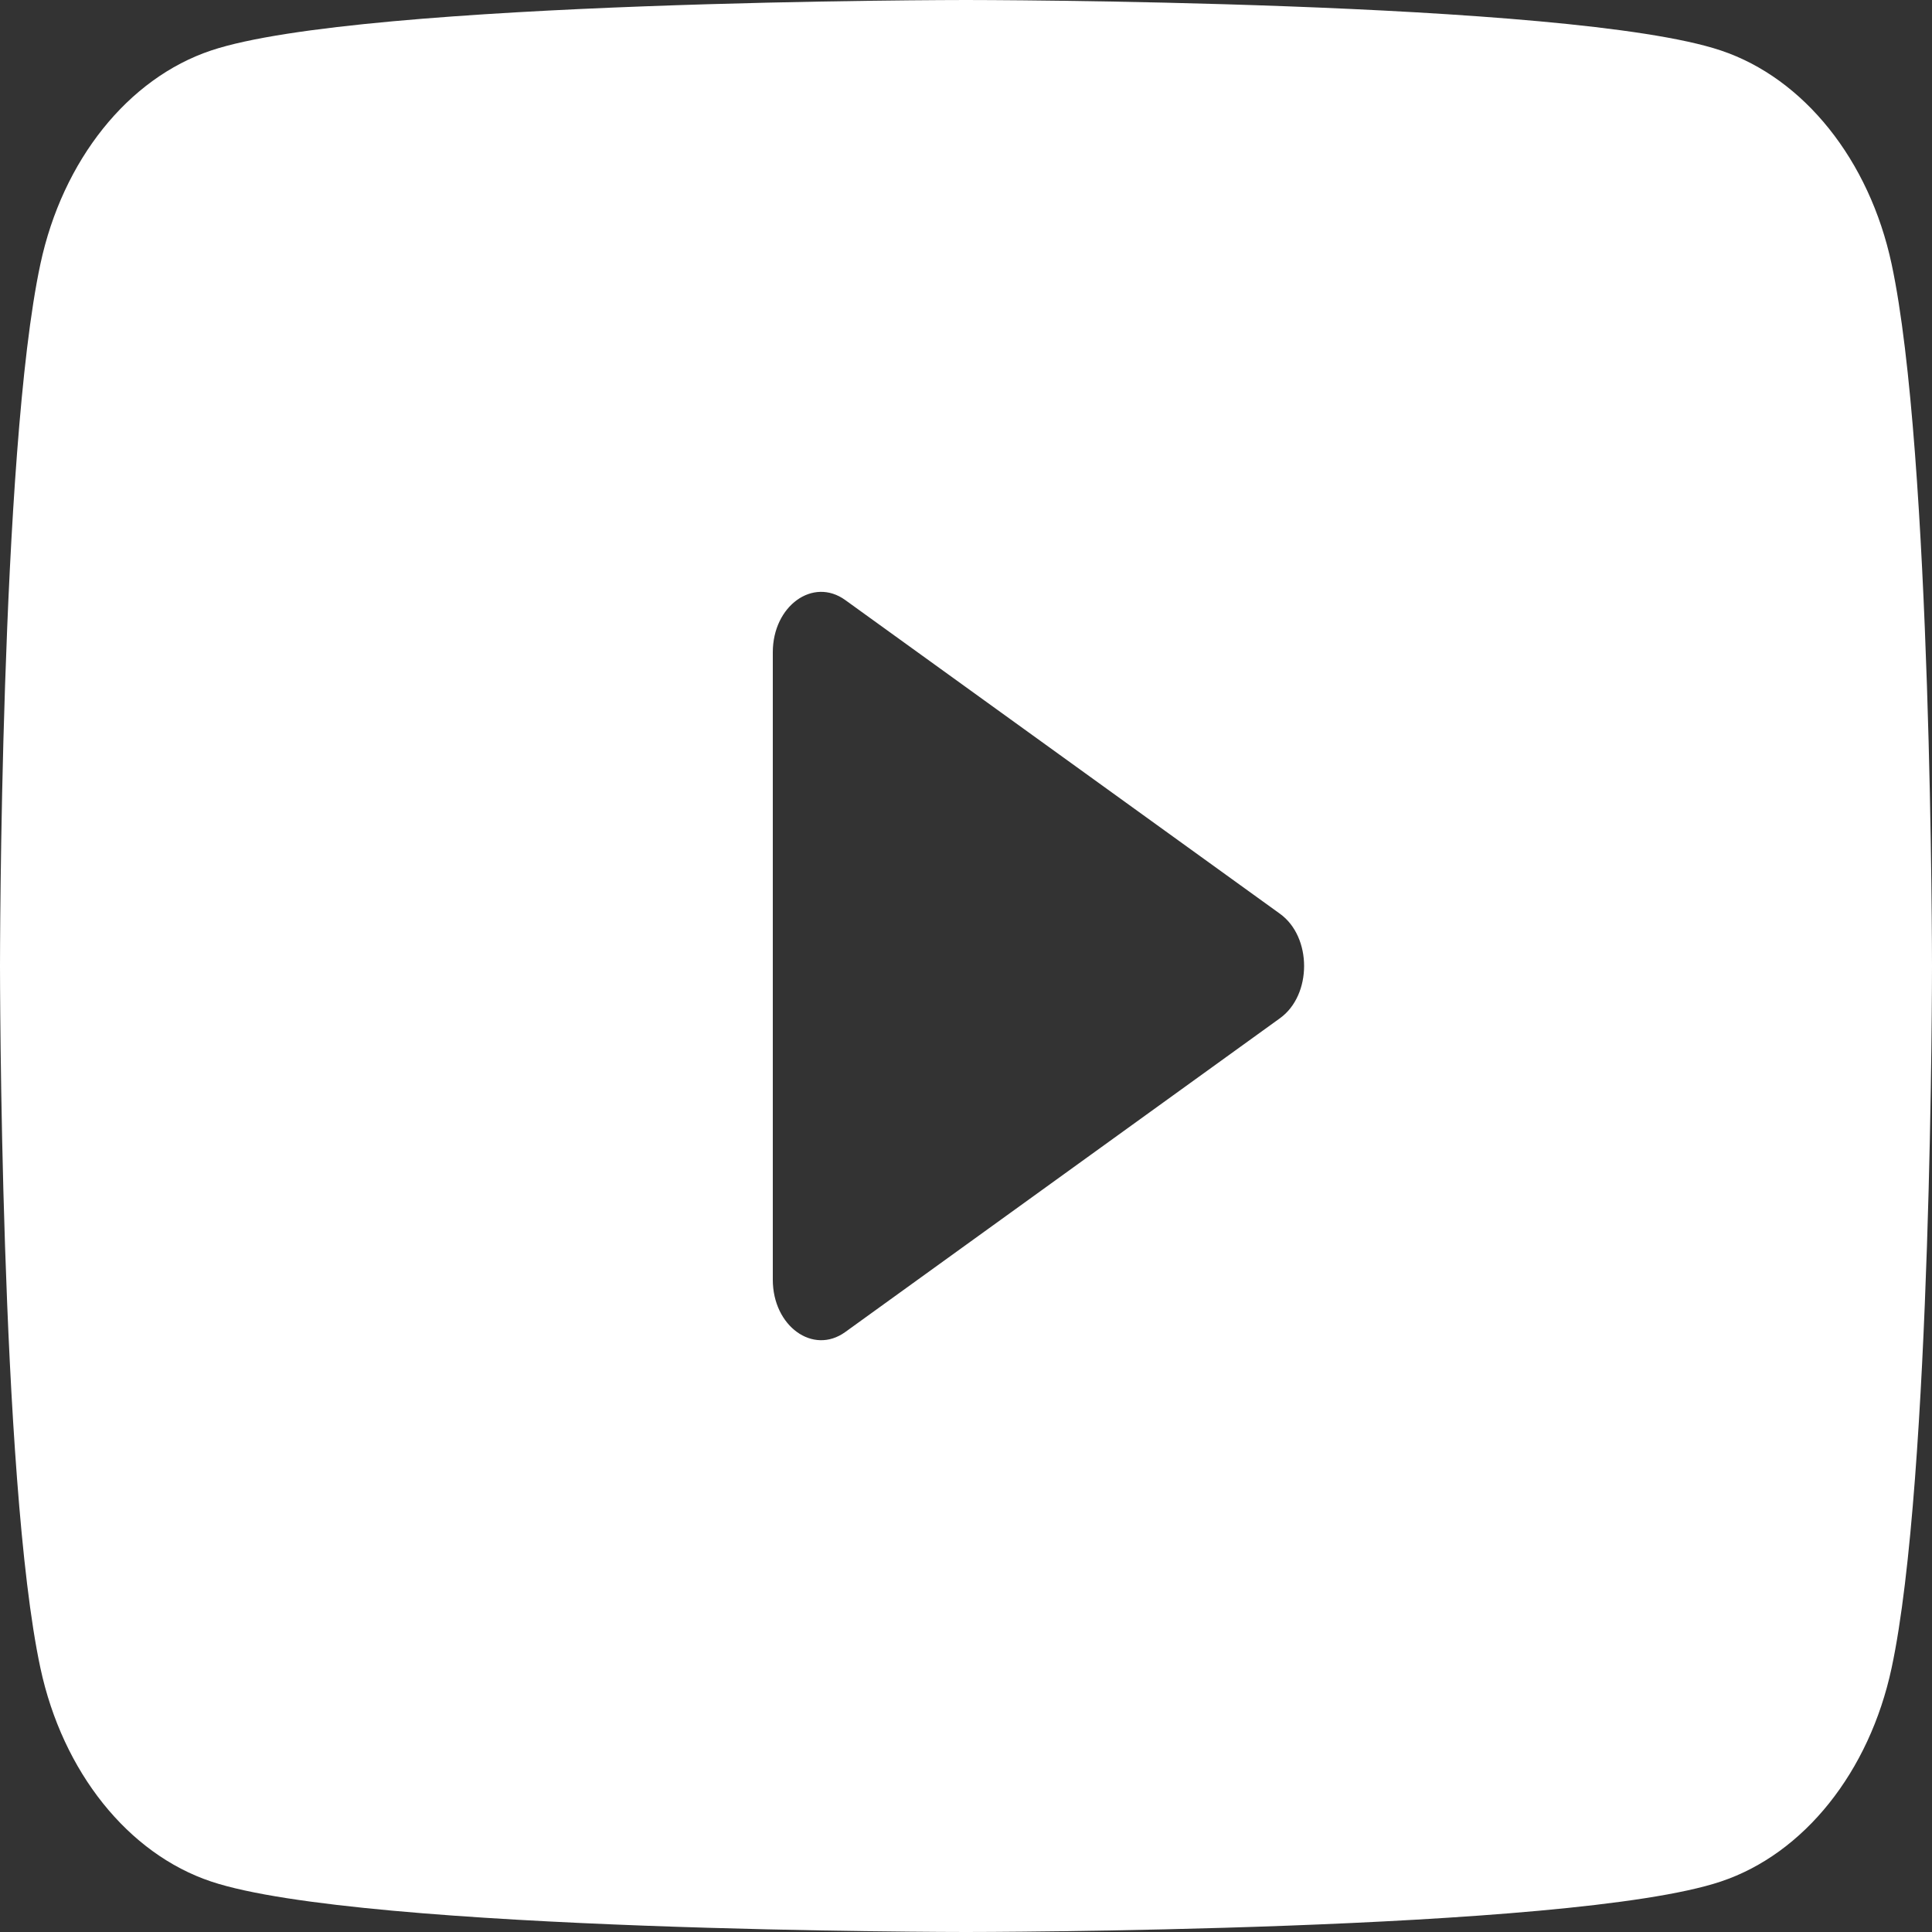 <svg width="24" height="24" viewBox="0 0 24 24" fill="none" xmlns="http://www.w3.org/2000/svg">
<rect x="0" y="0" width="24" height="24" fill="#333333" stroke="none"/>
<path d="M23.498 3.279C23.222 1.989 22.409 0.972 21.377 0.627C19.505 3.12924e-07 12 0 12 0C12 0 4.495 3.12924e-07 2.623 0.627C1.591 0.972 0.778 1.989 0.502 3.279C-3.57628e-08 5.619 0 12 0 12C0 12 -3.57628e-08 18.381 0.502 20.721C0.778 22.011 1.591 23.028 2.623 23.373C4.495 24 12 24 12 24C12 24 19.505 24 21.377 23.373C22.41 23.028 23.222 22.011 23.498 20.721C24 18.381 24 12 24 12C24 12 24 5.619 23.498 3.279ZM9.6 15.897V8.103C9.6 7.526 10.1 7.165 10.5 7.454L15.9 11.351C16.3 11.639 16.3 12.361 15.9 12.649L10.5 16.547C10.1 16.836 9.6 16.474 9.6 15.897Z" fill="white"/>
</svg>
